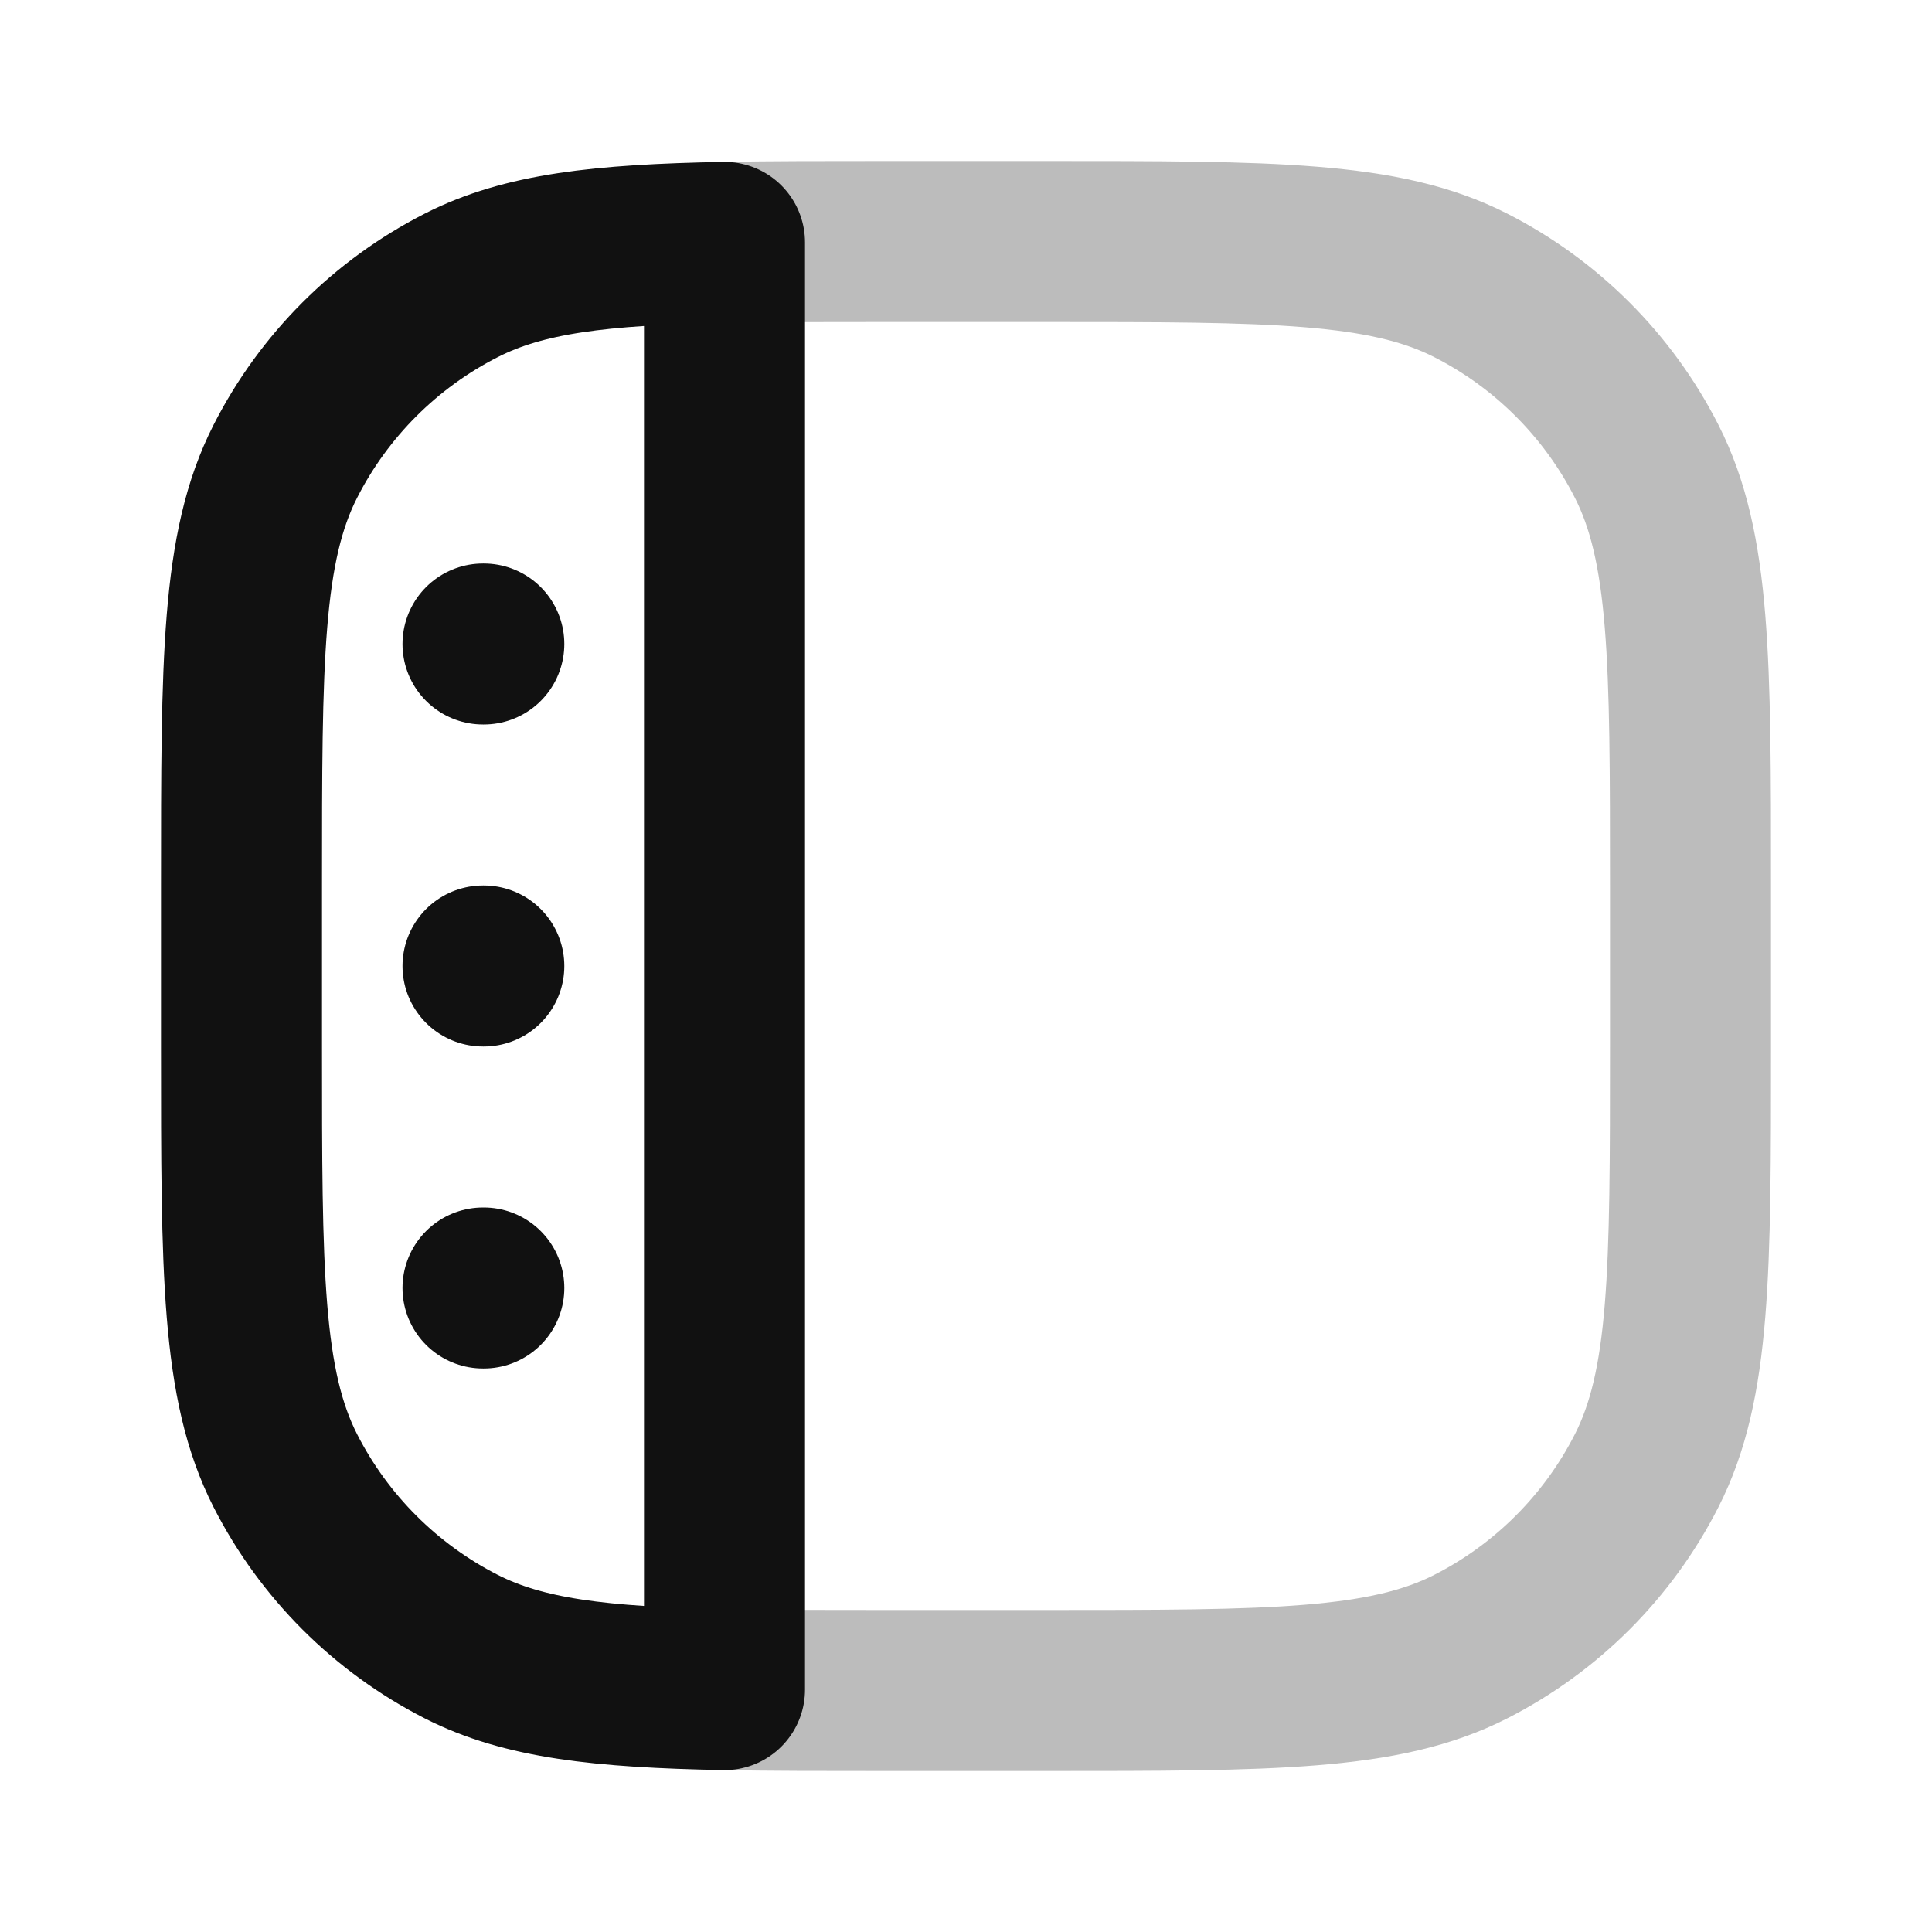 <svg width="24" height="24" viewBox="0 0 24 24" fill="none" xmlns="http://www.w3.org/2000/svg">
<path opacity="0.28" d="M9 3.011C9.577 3 10.236 3 11 3H13C15.8 3 17.2 3 18.27 3.545C19.211 4.024 19.976 4.789 20.455 5.73C21 6.8 21 8.2 21 11V13C21 15.8 21 17.2 20.455 18.27C19.976 19.211 19.211 19.976 18.27 20.455C17.2 21 15.8 21 13 21H11C10.236 21 9.577 21 9 20.989" stroke="#111111" stroke-width="2" stroke-linecap="round" stroke-linejoin="round"/>
<path d="M6 8H6.01M6 12H6.01M6 16H6.01M3 13V11C3 8.199 3 6.799 3.545 5.73C4.024 4.789 4.789 4.024 5.73 3.545C6.508 3.148 7.461 3.04 9 3.011V20.989C7.461 20.959 6.508 20.851 5.73 20.455C4.789 19.975 4.024 19.21 3.545 18.27C3 17.2 3 15.8 3 13Z" stroke="#111111" stroke-width="2" stroke-linecap="round" stroke-linejoin="round"/>
</svg>
